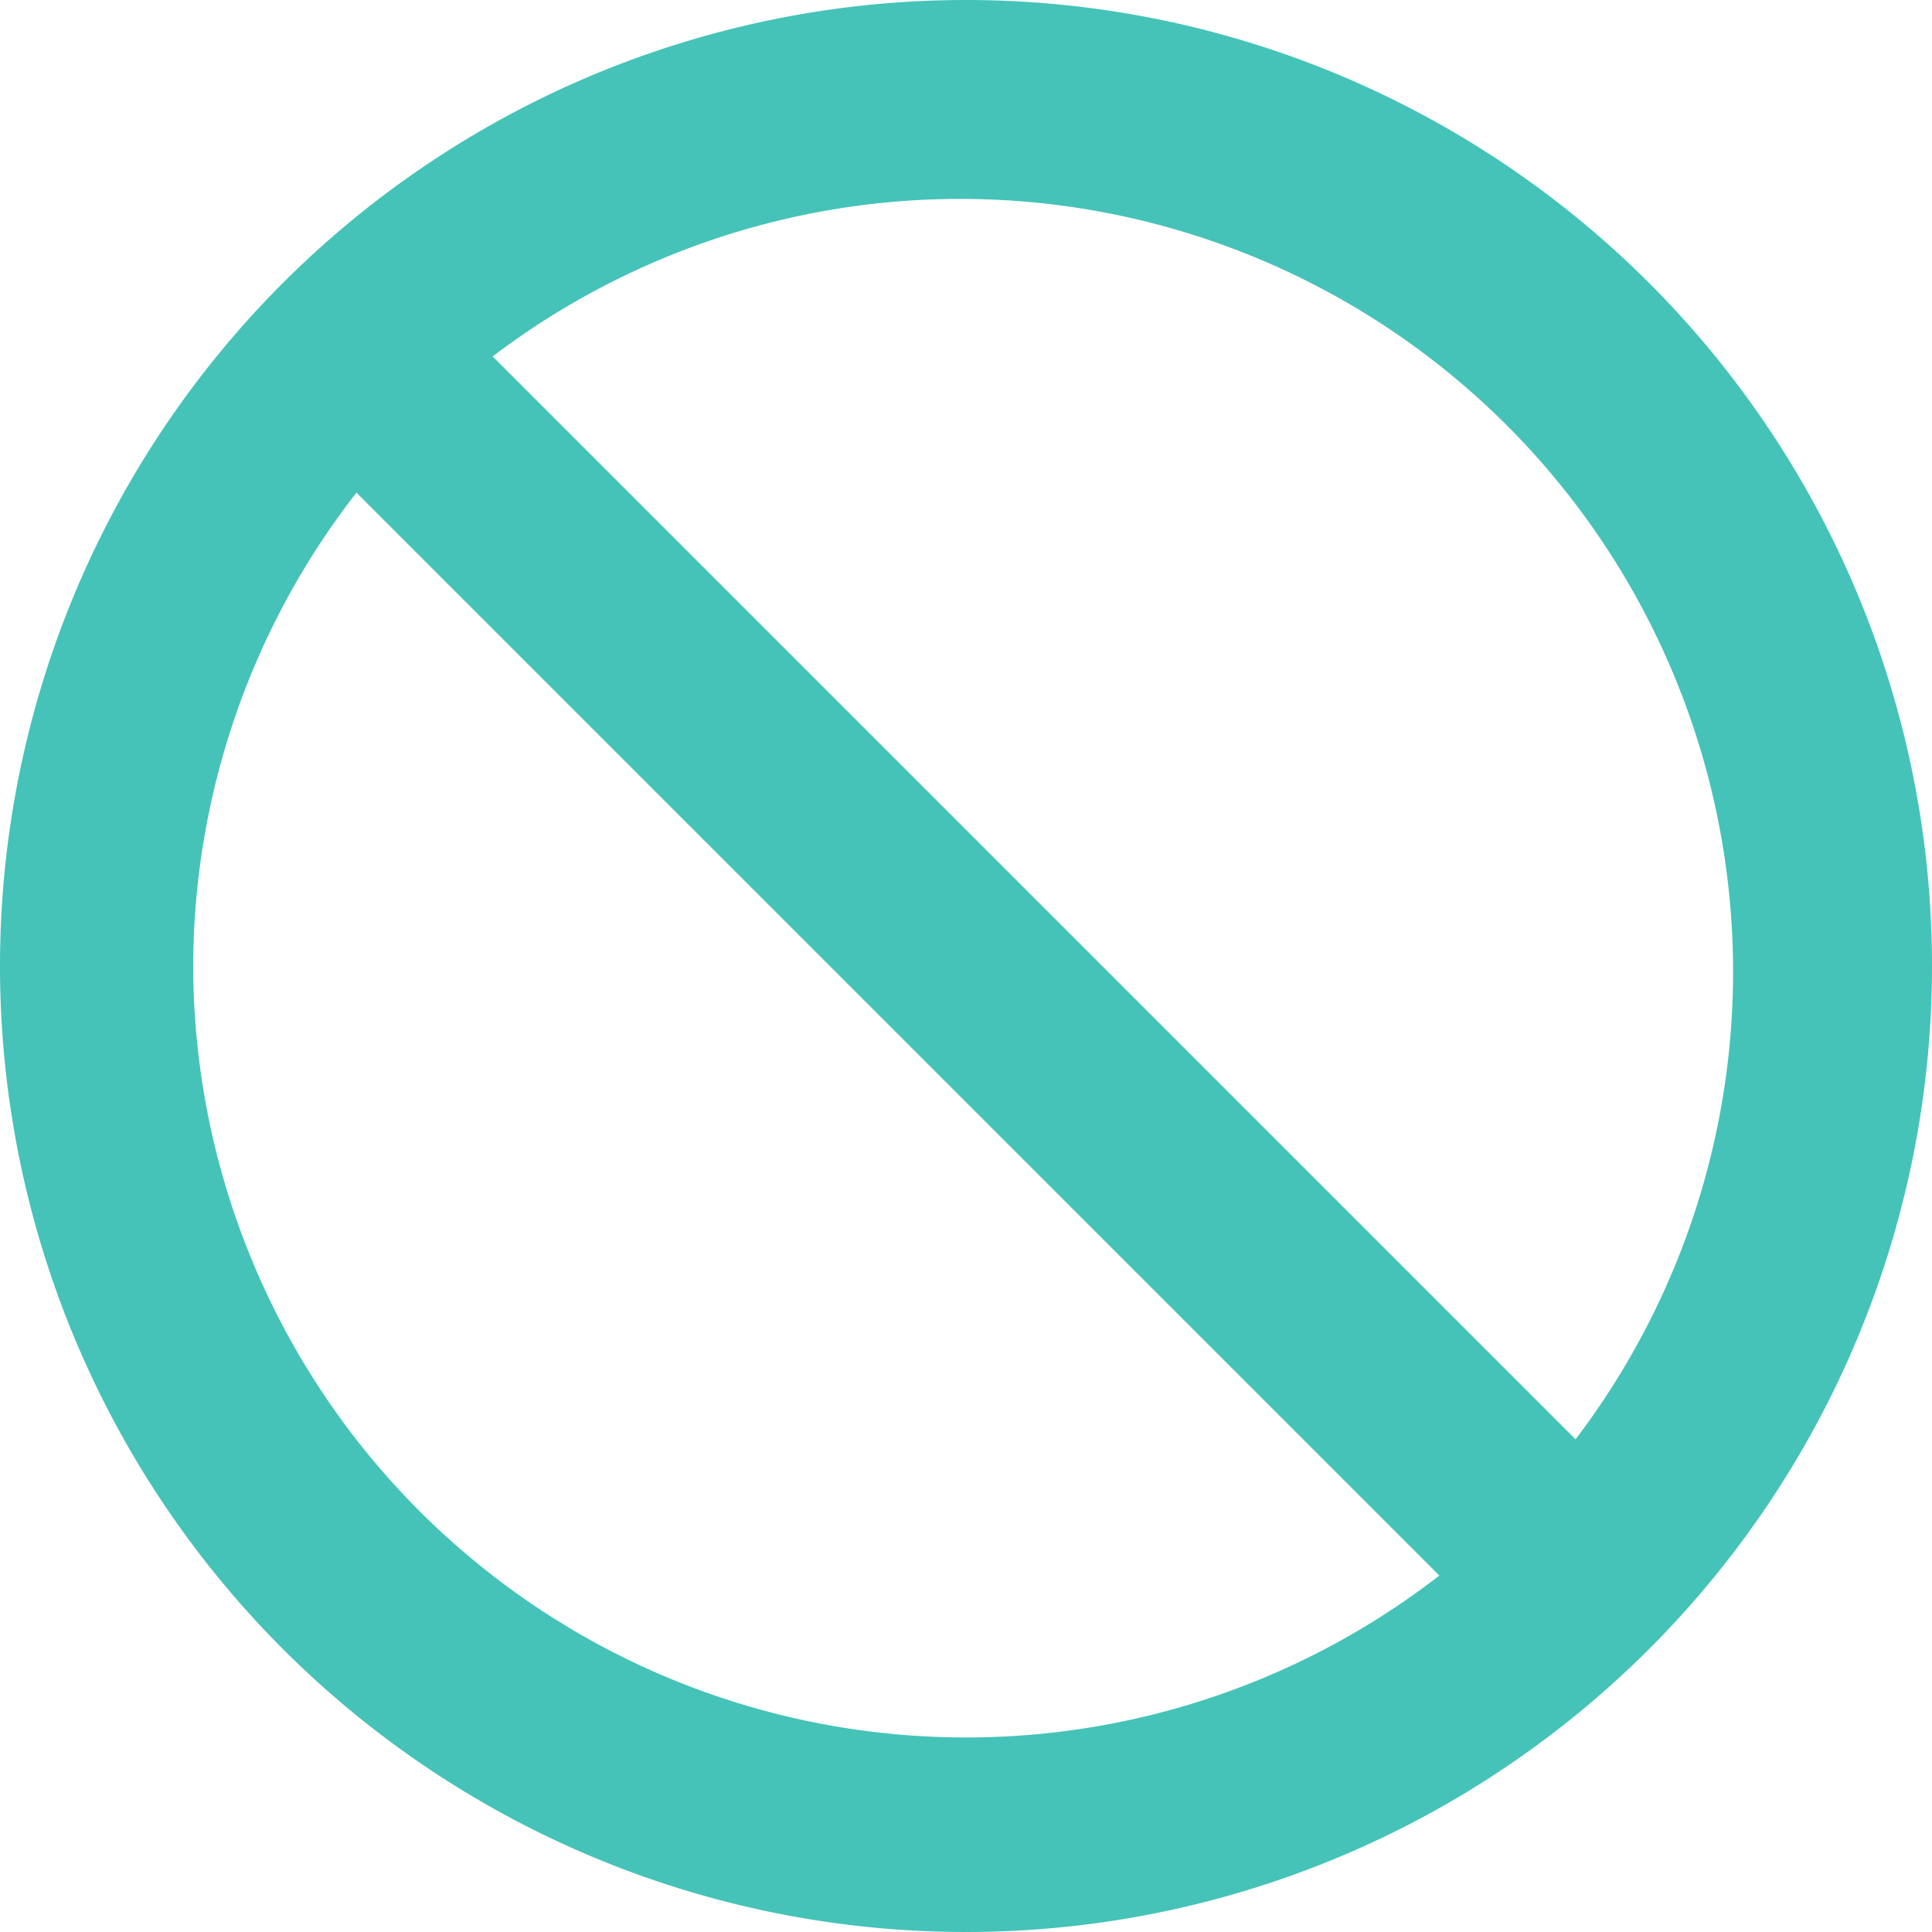 <?xml version="1.0" encoding="UTF-8"?>
<svg xmlns="http://www.w3.org/2000/svg" width="20" height="20" viewBox="0 0 20 20">
	<title>
		cancel
	</title><g fill="#45C3B8">
	<path d="M10 0a10 10 0 1010 10A10 10 0 0010 0zM2 10a8 8 0 011.69-4.9L14.9 16.31A8 8 0 012 10zm14.31 4.9L5.1 3.69A8 8 0 0116.31 14.9z"/>
</g></svg>
